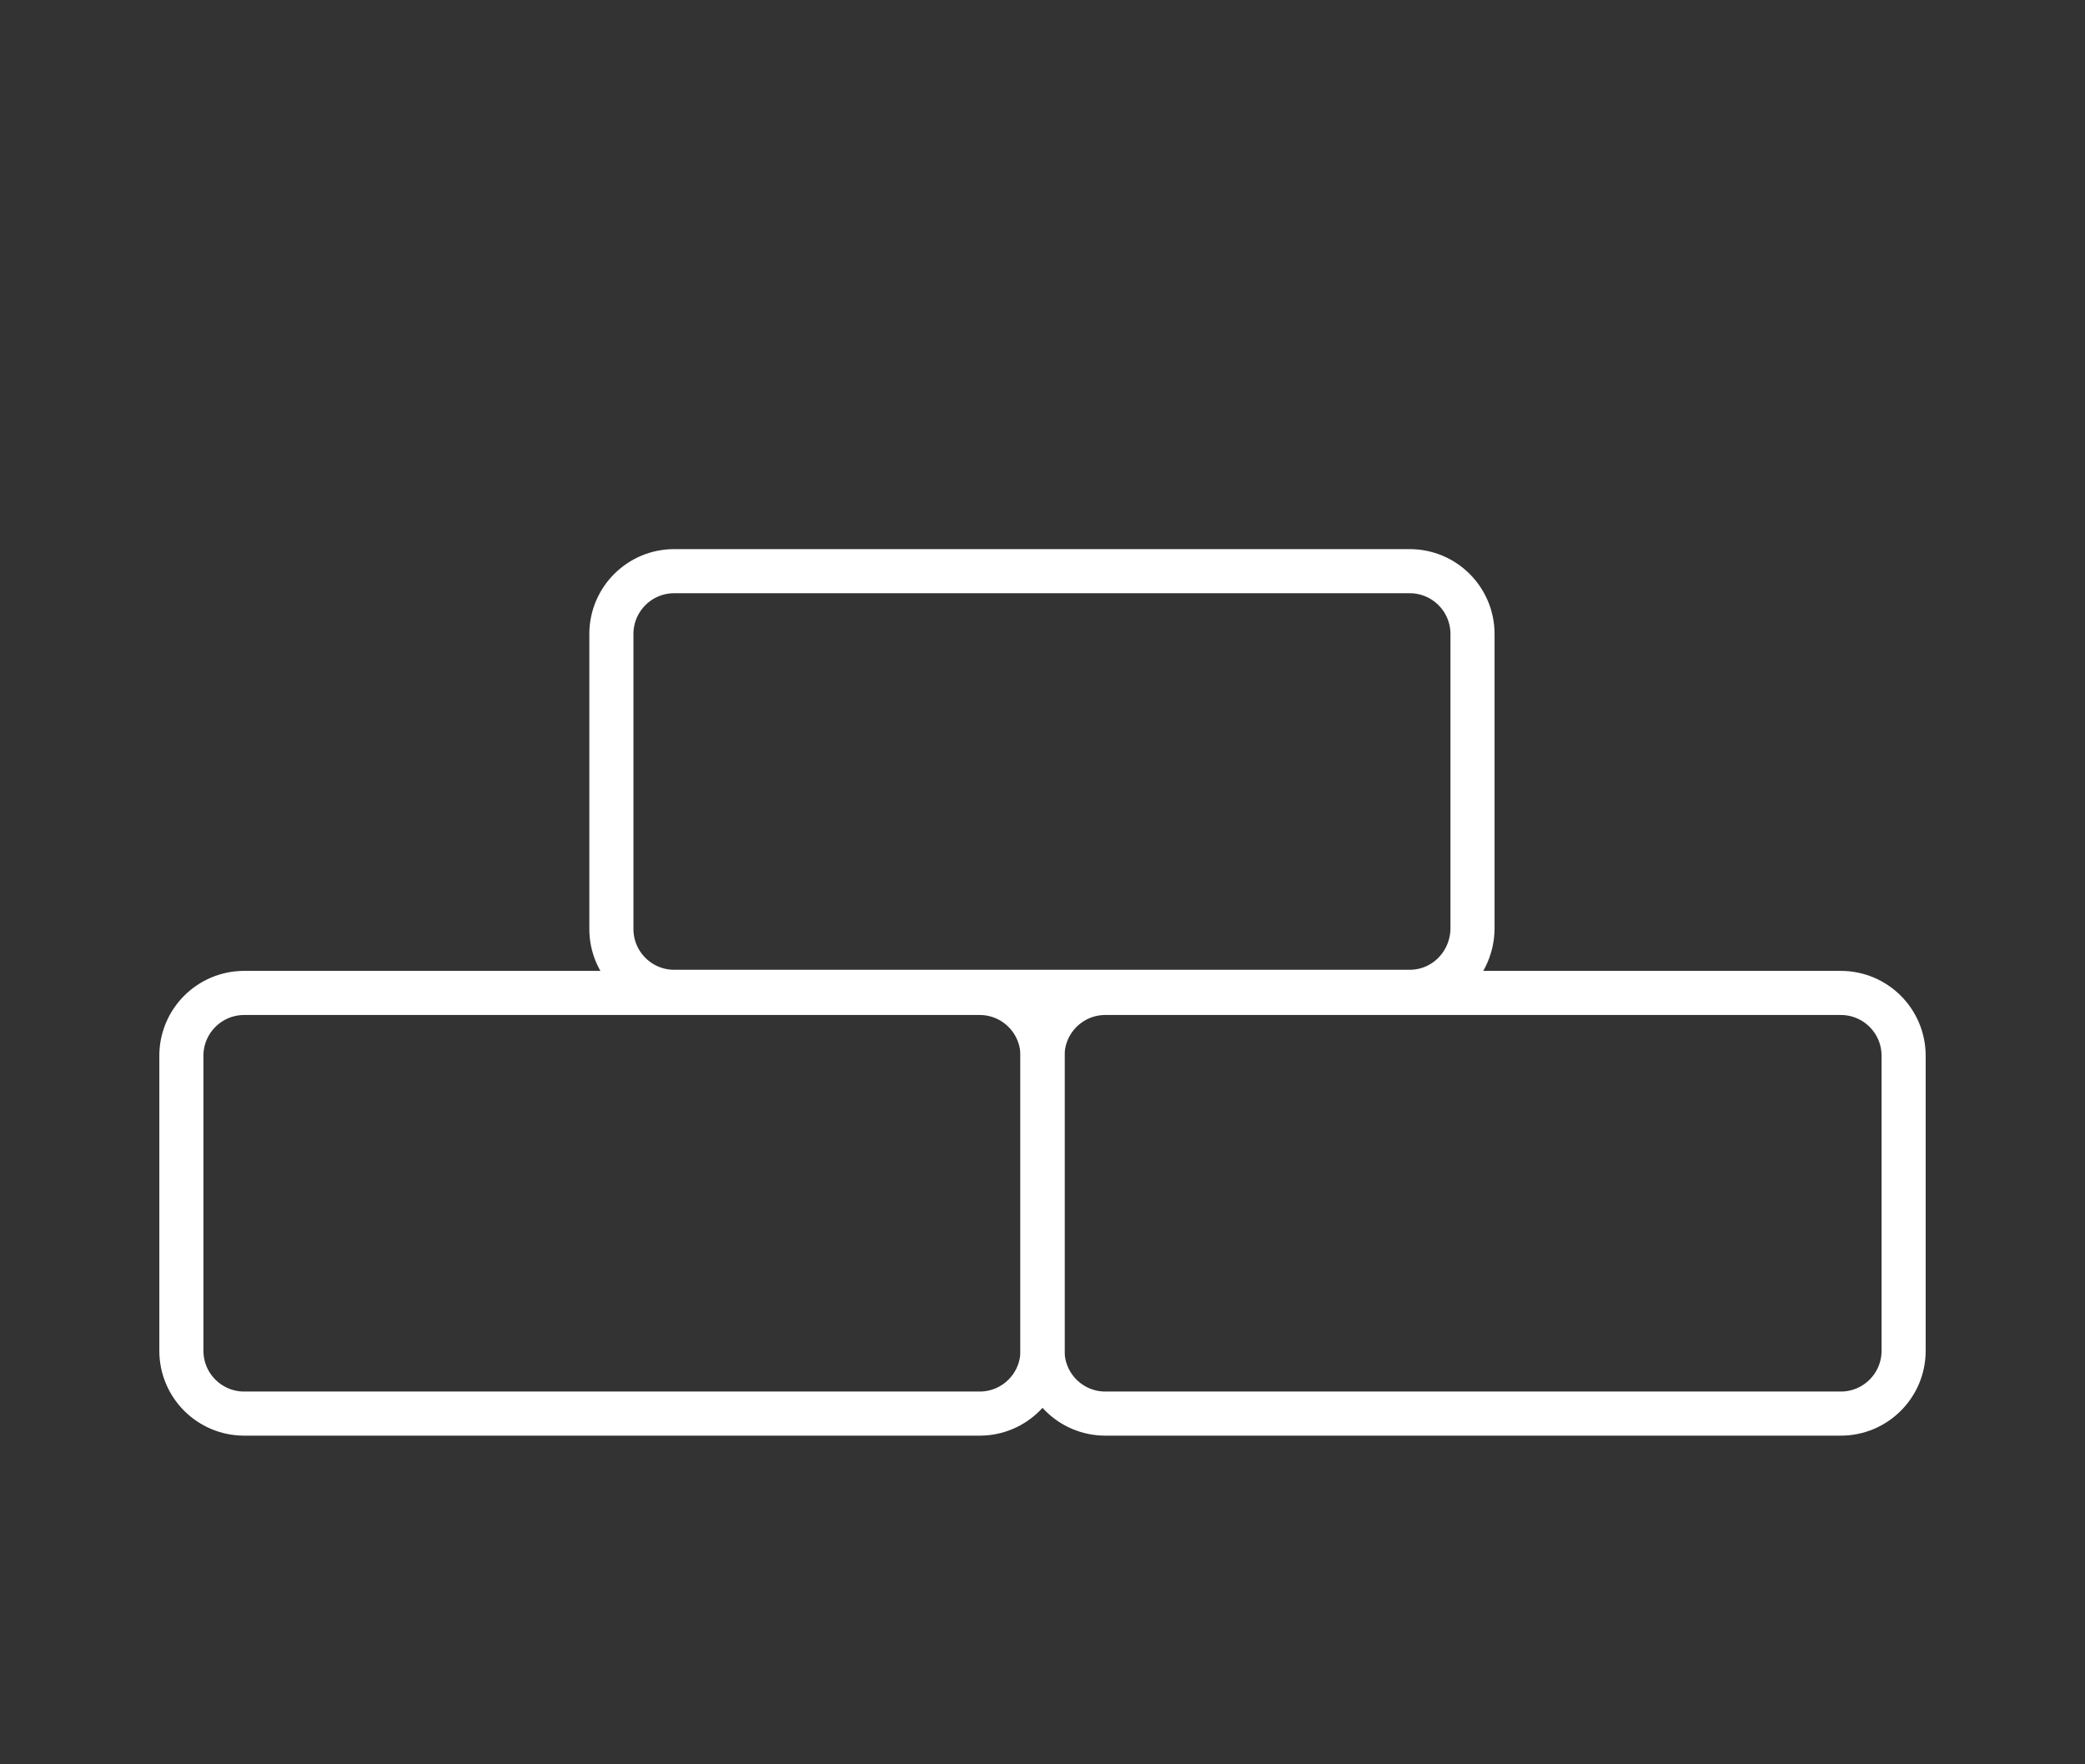 <?xml version="1.0" encoding="utf-8"?>
<!-- Generator: Adobe Illustrator 25.2.3, SVG Export Plug-In . SVG Version: 6.00 Build 0)  -->
<svg version="1.1" id="Слой_1" xmlns="http://www.w3.org/2000/svg" xmlns:xlink="http://www.w3.org/1999/xlink" x="0px" y="0px"
	 viewBox="0 0 378.2 320" style="enable-background:new 0 0 378.2 320;" xml:space="preserve">
<rect x="0" y="0" width="378.2" height="320" fill="#333333" stroke="none"/>
<style type="text/css">
	.st0{display:none;}
	.st1{display:inline;}
	.st2{fill:none;stroke:#FFFFFF;stroke-width:8;stroke-miterlimit:10;}
</style>
<g id="Слой_2_1_" class="st0">
	<g class="st1">
		<path d="M195.8,301c-28,0-56,0-83.9-0.1c-2.9,0-4.9,0.7-6.7,3.1c-3,4.2-6.4,8.1-9.7,12c-4.5,5.2-10.7,5.3-15,0
			c-17.7-21.6-35.3-43.4-52.8-65.1c-2.5-3.1-3.1-6.6-1.3-10.2c1.8-3.6,4.8-5.3,8.9-5.1c4.5,0.1,9-0.2,13.5,0.1
			c3.4,0.2,4.1-1.2,4.1-4.3c-0.1-19.2-0.1-38.3-0.1-57.5c0-9.2,1.5-11.2,10.7-12.9c3.1-0.6,1.8-2.7,1.8-4.2
			c0.1-22.5,0.1-45,0.1-67.4c0-6.3,0-12.7,0-19c0-3.5,1.1-6.4,3.7-8.9C88.4,42.3,107.7,23,126.9,3.7c2.5-2.5,5.3-3.7,8.9-3.7
			c48.1,0,96.3,0,144.4,0c7.1,0,10.7,3.8,10.7,11.4c0,23.8,0.1,47.6-0.1,71.4c0,3.8,0.7,5.2,4.8,5c9.8-0.3,19.7-0.2,29.5-0.1
			c11.5,0.1,20,8.2,20,19.7c0.1,27.6,0.1,55.3,0,82.9c-0.1,11.3-8.2,19.4-19.5,19.7c-10,0.2-20,0.3-30-0.1c-4.2-0.1-4.8,1.3-4.8,5.1
			c0.1,24.3,0.1,48.6,0.1,72.9c0,10-2.8,12.8-12.7,12.8C250.8,301,223.3,301,195.8,301z M123.5,281.6c0.8,1.1,1.7,0.9,2.5,0.9
			c47.5,0,95,0,142.4,0.1c3.2,0,3.8-1,3.8-4c-0.1-21.2-0.2-42.3,0-63.5c0-4-1.1-4.9-5-4.9c-35.5,0.1-71-0.2-106.4,0.3
			c-13.6,0.2-23.3-8.8-23-23.2c0.6-25.8,0.2-51.6,0.2-77.4c0-14.2,7.7-21.9,21.8-22c36,0,72-0.1,107.9,0.1c3.5,0,4.5-0.8,4.4-4.4
			c-0.2-20.2-0.1-40.3,0-60.5c0-3.1-0.6-4.2-4-4.2c-40.1,0.1-80.3,0.1-120.4,0c-3.5,0-4,1.2-4,4.2c0.1,14.3,0.1,28.6,0.1,43
			c0,9.2-3.1,12.2-12.4,12.2c-14.5,0-29,0.1-43.5,0c-2.6,0-3.8,0.4-3.8,3.5c0.1,25.3,0.1,50.6,0,76c0,3.1,1.2,3.5,3.8,3.4
			c7.5-0.1,15-0.1,22.5,0c9.2,0,12.6,3.4,12.6,12.6c0,19.3,0.1,38.6-0.1,58c0,3.2,0.7,4.5,4.1,4.2c4-0.3,8,0,12-0.1
			c4.5-0.2,8.3,0.7,10.4,5.2c2.1,4.6,0.4,8.3-2.5,11.9C139.1,262.3,131.3,272,123.5,281.6z M241.2,191.6c26.8,0,53.6-0.1,80.4,0.1
			c3.7,0,4.8-0.8,4.7-4.7c-0.2-25.3-0.2-50.6,0-75.9c0-3.3-0.6-4.6-4.2-4.5c-53.6,0.1-107.2,0.1-160.9,0c-3.9,0-4.6,1.3-4.6,4.8
			c0.1,25,0.2,50,0,74.9c0,4.6,1.5,5.4,5.7,5.4C188.6,191.5,214.9,191.6,241.2,191.6z M121.6,254.1c-2.3,0-3.2-0.1-4.1,0
			c-9.8,1.1-13.5-4.3-13.3-13.2c0.4-19,0.1-37.9,0.2-56.9c0-3.2-0.7-4.3-4-4.2c-8.1,0.3-16.3,0.3-24.4,0c-3.7-0.1-4.7,0.8-4.7,4.6
			c0.2,19.6,0.1,39.3,0.1,58.9c0,7.6-3.2,10.7-10.9,10.9c-1.7,0-3.6-0.7-5.4,0.9C66,268.6,76.9,281.9,88,295.7
			C99,282,109.9,268.6,121.6,254.1z M125.1,33.5c-8.9,8.7-17.6,17.2-26.6,26.2c8.3,0,16.3,0,24.4,0c2.2,0,2.3-1.3,2.3-3
			C125.1,48.9,125.1,41.2,125.1,33.5z"/>
		<path d="M222.4,148.6c0-7.5,0-15,0-22.4c0-6.7,1.9-8.5,8.7-8.5c5.8,0,11.7-0.8,17.4,0.5c12.7,3,18.5,12.3,20.3,24.2
			c1.6,10.7-0.2,20.9-7.7,29.3c-4.6,5.3-10.5,7.9-17.5,8.1c-4.5,0.1-9,0.1-13.5,0.1c-5.4-0.1-7.6-2.1-7.7-7.5
			C222.3,164.6,222.4,156.6,222.4,148.6z M240.1,130.1c-1,1.5-5-2.4-5.1,2.4c-0.1,11,0,21.9,0,32.9c0,1.3,0.4,2,1.9,2.3
			c10,1.9,17.9-3.7,19.2-13.8c0.4-3.1,0.4-6.3,0.1-9.4C255.3,134.9,250.2,130.2,240.1,130.1z"/>
		<path d="M172.4,148.5c0-7.6-0.1-15.3,0-22.9c0.1-5.8,2.1-7.9,7.8-7.8c6.3,0.2,12.6-1,18.8,1.1c9.5,3.2,15.1,11.8,14,21.5
			c-1,9.5-8.7,16.8-18.5,17.8c-9.6,0.9-9.6,0.9-9.6,10.8c0,1.3,0.1,2.7,0,4c-0.3,4.7-2.7,7.4-6.5,7.1c-4.3-0.3-6-3.1-6-7.1
			C172.4,164.7,172.4,156.6,172.4,148.5z M189.4,145.9c1.1,0,1.8,0,2.4,0c5.3-0.2,9-3.6,8.9-8.1c-0.1-5.1-4.2-7.6-11.7-7.8
			c-7-0.2-3.1,4.9-3.9,7.6c-0.3,1,0.1,2.3-0.1,3.5C184.5,145,185.7,146.8,189.4,145.9z"/>
		<path d="M278.1,148.9c0-7.7,0-15.3,0-22.9c0-6.1,1.9-8.2,7.9-8.2c6-0.1,12,0,18,0c4.2,0,6.9,2.2,6.8,6.3c0,4-2.7,6.2-6.9,6.1
			c-3.2,0-6.3,0.2-9.5-0.1s-3.9,1-3.9,4c0,8.2-0.1,8.2,8.1,8.2c7.5,0,10.5,1.7,10.6,6.1c0.2,4.6-3,6.5-10.7,6.5
			c-7.9,0-7.9,0-7.9,7.8c0,3.7,0.1,7.3-0.1,11c-0.1,3.8-2,6.5-6,6.5c-4.2,0-6.4-2.5-6.4-6.7C278.1,165.2,278.1,157,278.1,148.9z"/>
	</g>
</g>
<g id="Слой_1_1_">
	<path class="st2" d="M255.7,179.9H122.3c-6.3,0-11.4-5.1-11.4-11.4V115c0-6.3,5.1-11.4,11.4-11.4h133.4c6.3,0,11.4,5.1,11.4,11.4
		v53.5C267,174.8,262,179.9,255.7,179.9z"/>
	<path class="st2" d="M177.7,256.4H44.3c-6.3,0-11.4-5.1-11.4-11.4v-53.5c0-6.3,5.1-11.4,11.4-11.4h133.4c6.3,0,11.4,5.1,11.4,11.4
		V245C189.1,251.3,184,256.4,177.7,256.4z"/>
	<path class="st2" d="M333.9,256.4H200.5c-6.3,0-11.4-5.1-11.4-11.4v-53.5c0-6.3,5.1-11.4,11.4-11.4h133.4c6.3,0,11.4,5.1,11.4,11.4
		V245C345.3,251.3,340.2,256.4,333.9,256.4z"/>
</g>
</svg>
